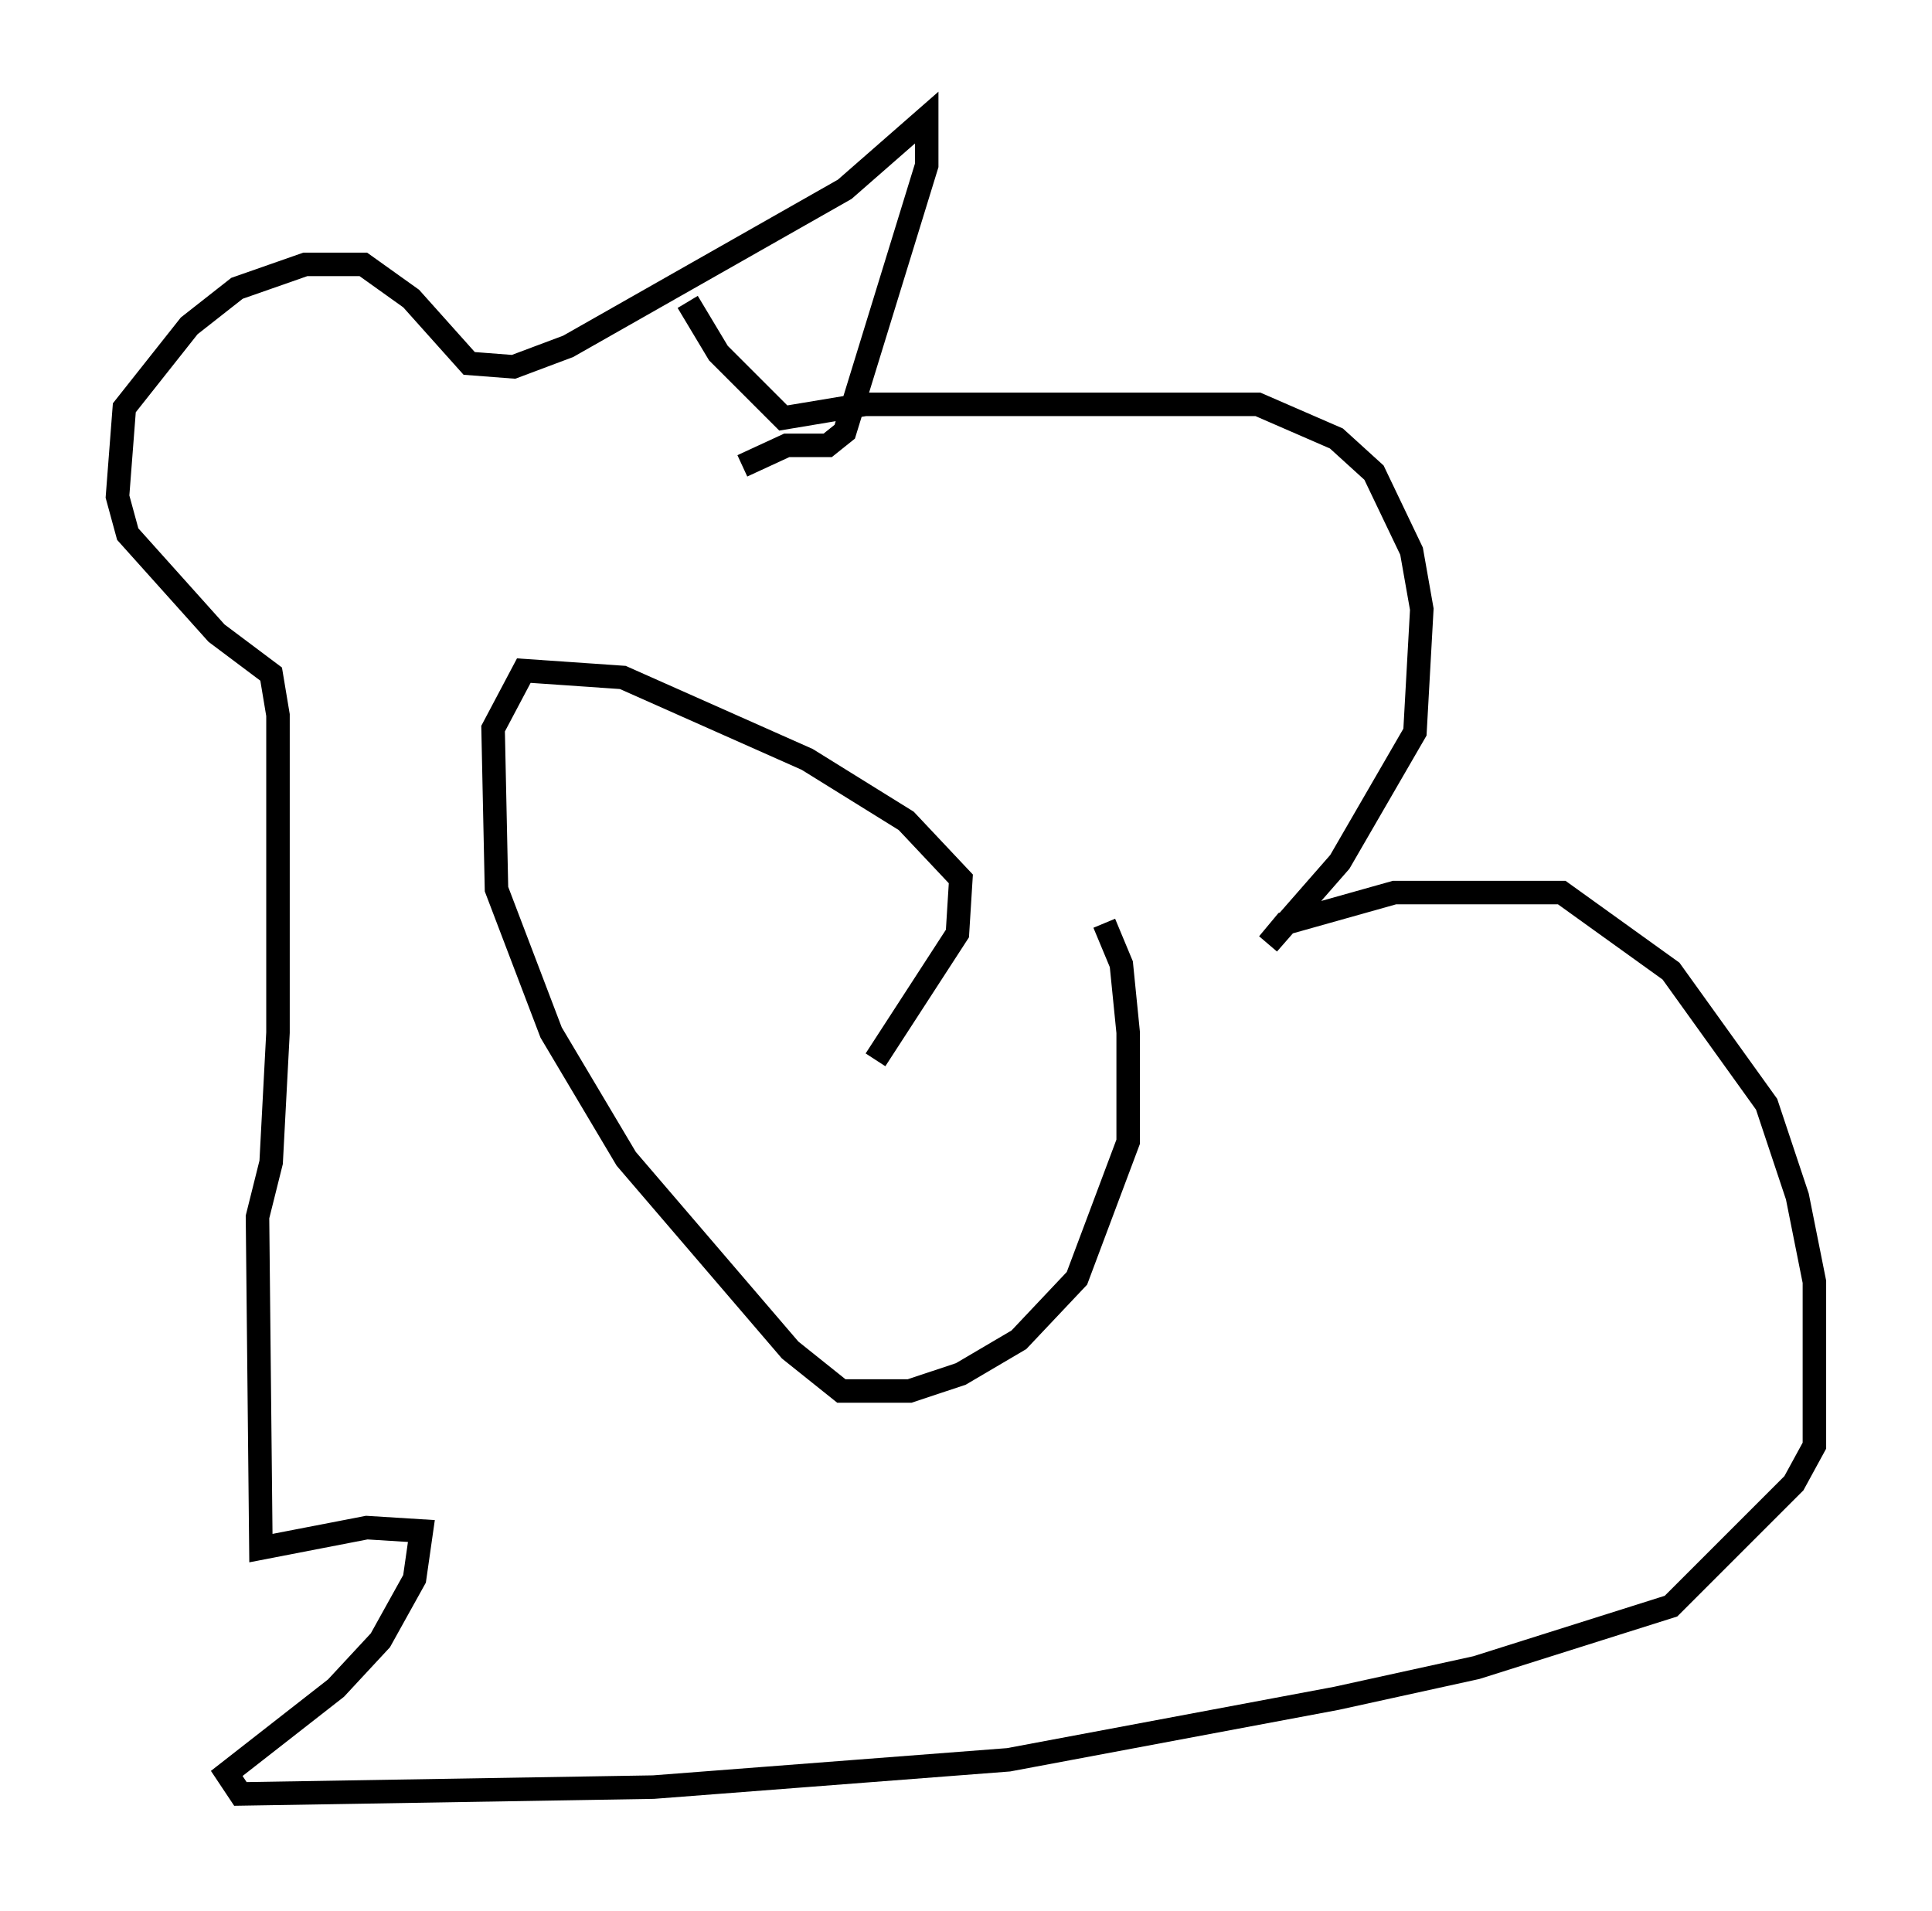<?xml version="1.0" encoding="utf-8" ?>
<svg baseProfile="full" height="81.318" version="1.1" width="82.19" xmlns="http://www.w3.org/2000/svg" xmlns:ev="http://www.w3.org/2001/xml-events" xmlns:xlink="http://www.w3.org/1999/xlink"><defs /><rect fill="white" height="81.318" width="82.19" x="0" y="0" /><path d="M35.793, 38.698 m11.184, 0.581 l0.726, 1.743 0.291, 2.905 l0.0, 4.648 -2.179, 5.81 l-2.469, 2.615 -2.469, 1.453 l-2.179, 0.726 -2.905, 0.0 l-2.179, -1.743 -6.972, -8.134 l-3.196, -5.374 -2.324, -6.101 l-0.145, -6.827 1.307, -2.469 l4.212, 0.291 7.844, 3.486 l4.212, 2.615 2.324, 2.469 l-0.145, 2.324 -3.486, 5.374 m-7.989, -32.246 l1.307, 2.179 2.76, 2.76 l3.486, -0.581 16.704, 0.0 l3.341, 1.453 1.598, 1.453 l1.598, 3.341 0.436, 2.469 l-0.291, 5.229 -3.196, 5.52 l-3.05, 3.486 0.726, -0.872 l4.648, -1.307 7.117, 0.0 l4.648, 3.341 4.067, 5.665 l1.307, 3.922 0.726, 3.631 l0.0, 6.972 -0.872, 1.598 l-5.229, 5.229 -8.279, 2.615 l-5.955, 1.307 -13.944, 2.615 l-15.106, 1.162 -17.575, 0.291 l-0.581, -0.872 4.648, -3.631 l1.888, -2.034 1.453, -2.615 l0.291, -2.034 -2.324, -0.145 l-4.503, 0.872 -0.145, -14.089 l0.581, -2.324 0.291, -5.52 l0.0, -13.508 -0.291, -1.743 l-2.324, -1.743 -3.777, -4.212 l-0.436, -1.598 0.291, -3.777 l2.76, -3.486 2.034, -1.598 l2.905, -1.017 2.469, 0.0 l2.034, 1.453 2.469, 2.76 l1.888, 0.145 2.324, -0.872 l11.765, -6.682 3.486, -3.05 l0.0, 2.034 -3.486, 11.33 l-0.726, 0.581 -1.743, 0.0 l-1.888, 0.872 " fill="none" stroke="black" stroke-width="1" /></svg>